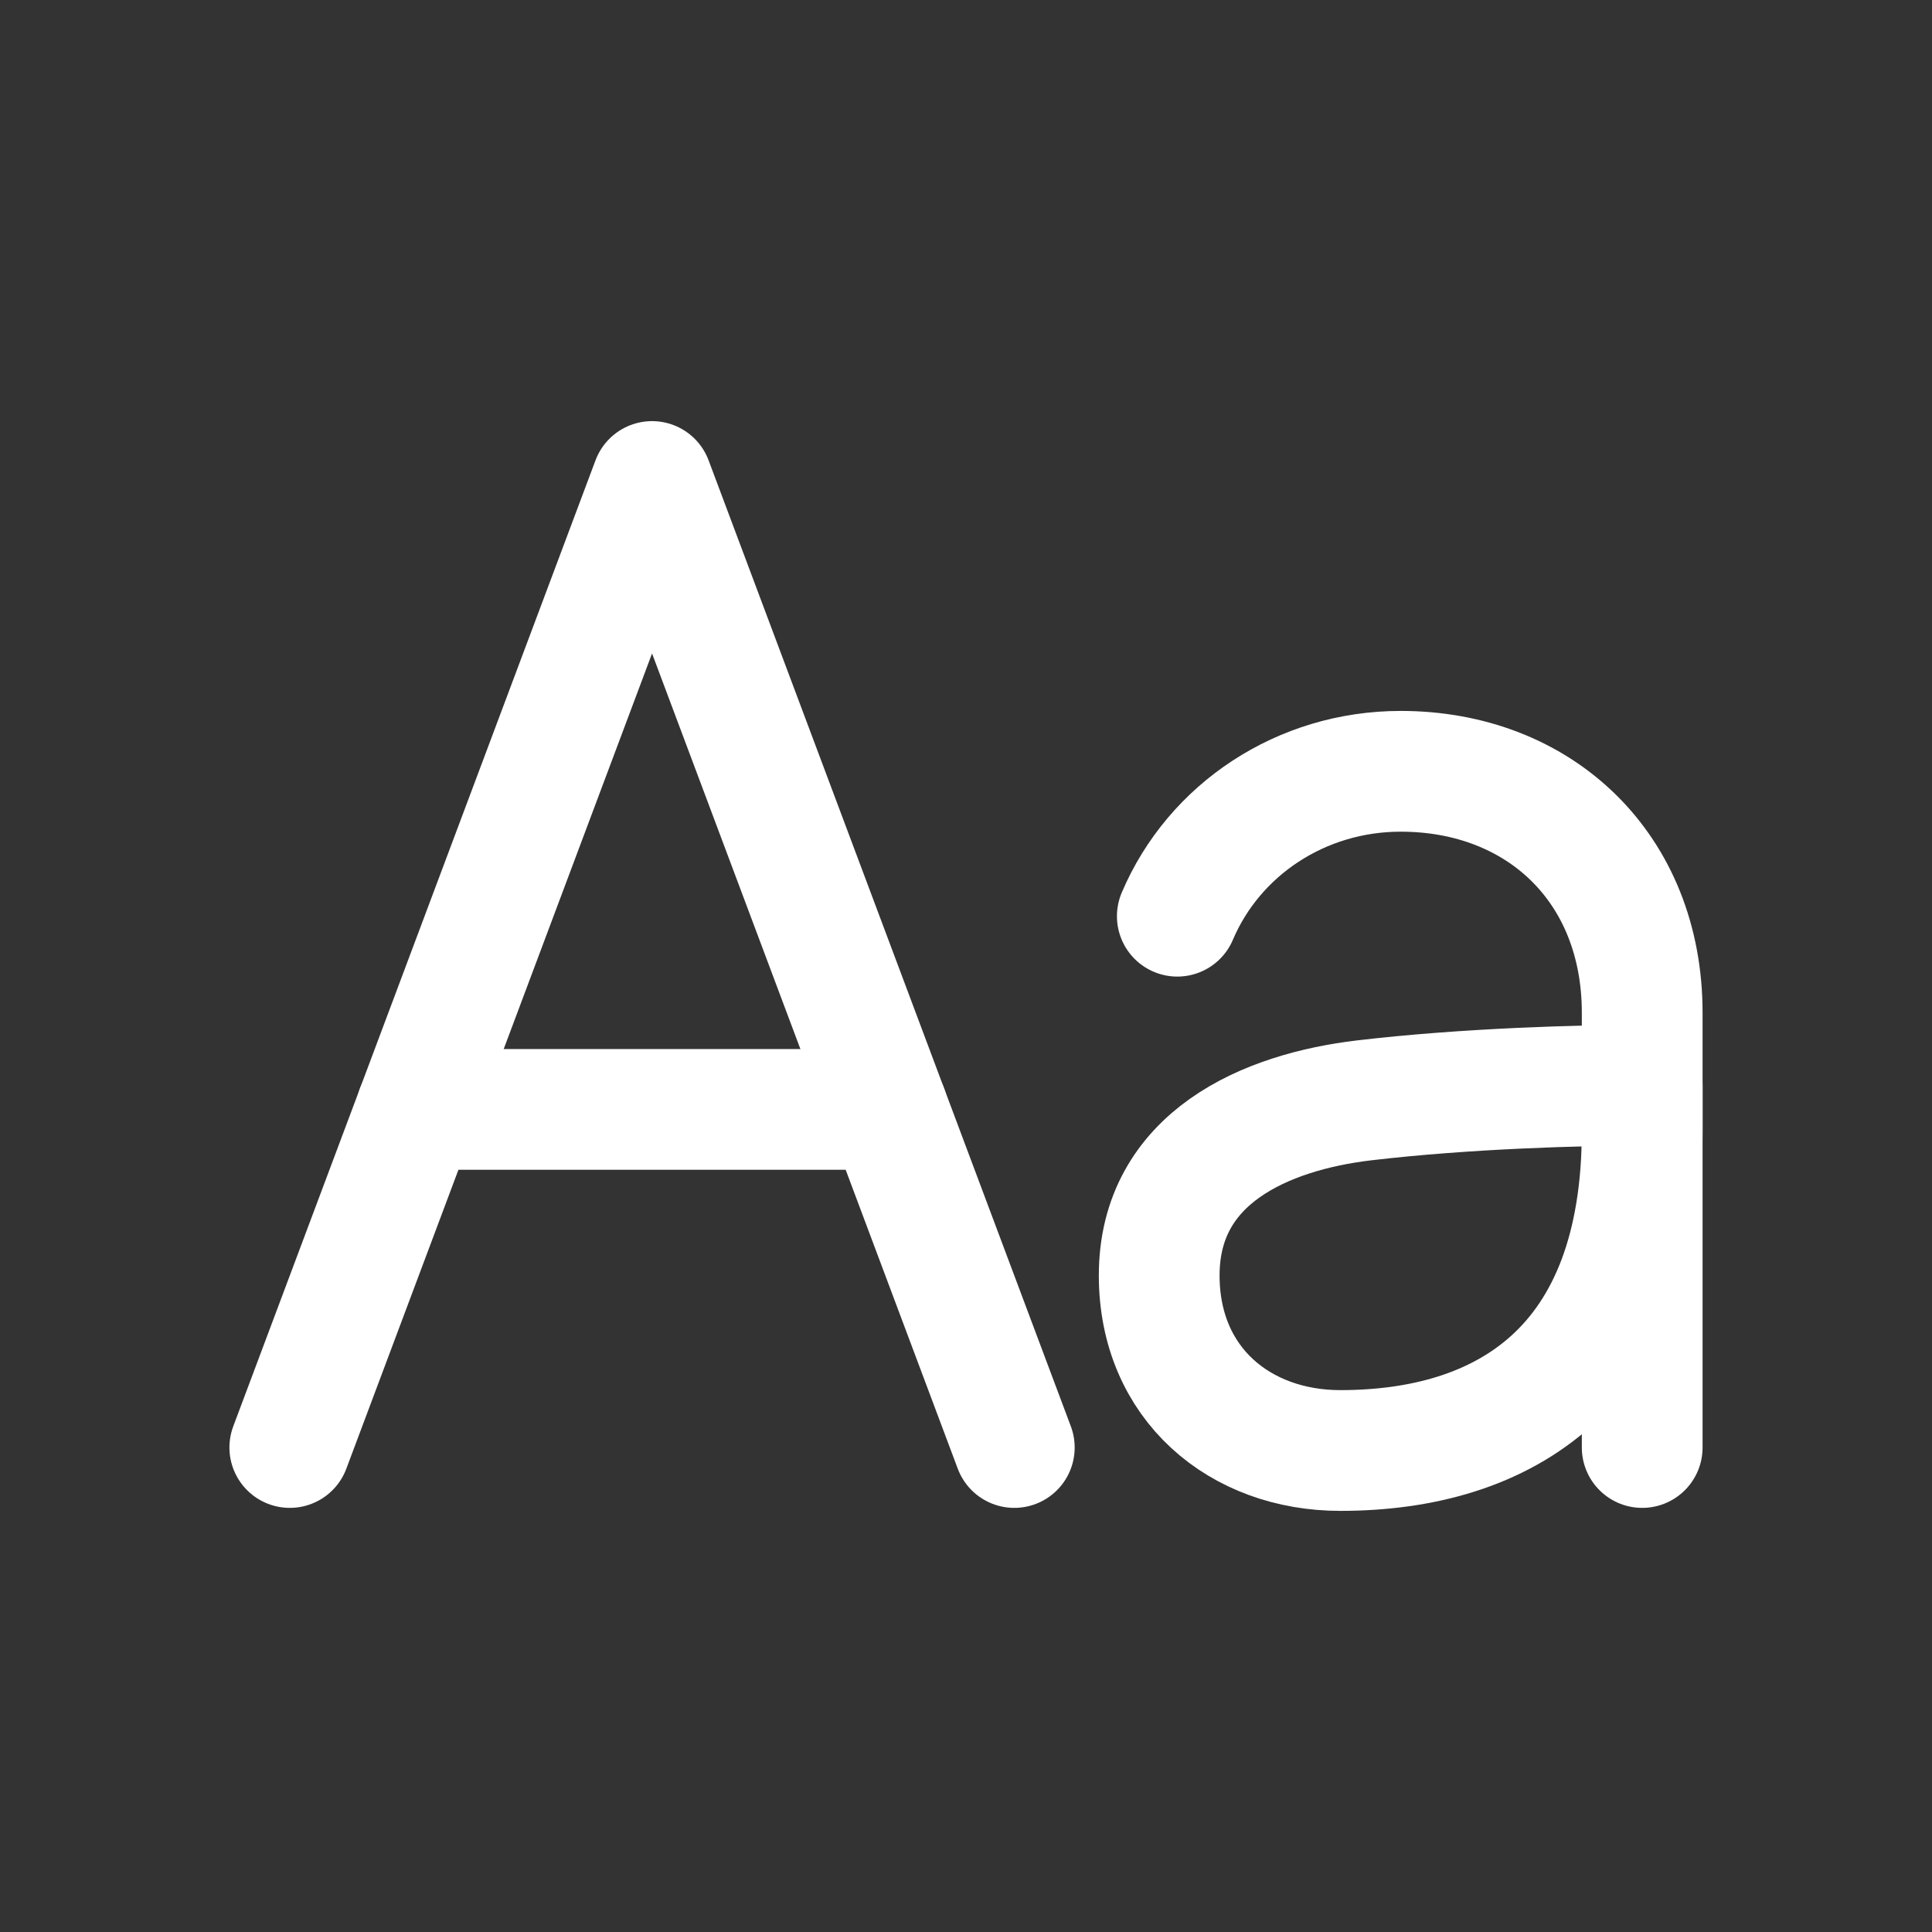 <!-- Generated by IcoMoon.io -->
<svg version="1.1" xmlns="http://www.w3.org/2000/svg" width="40" height="40" viewBox="0 0 40 40">
<rect x="0" y="0" width="40" height="40" fill="#333333" stroke="none"/>
<title>io-text-outline</title>
<path fill="none" stroke-linejoin="round" stroke-linecap="round" stroke-miterlimit="4" stroke-width="2.5" stroke="#fff" d="M6 29.969l7.5-20 7.5 20"></path>
<path fill="none" stroke-linejoin="round" stroke-linecap="round" stroke-miterlimit="4" stroke-width="2.5" stroke="#fff" d="M18.375 22.969h-9.75"></path>
<path fill="none" stroke-linejoin="round" stroke-linecap="round" stroke-miterlimit="4" stroke-width="2.5" stroke="#fff" d="M24.375 18.969c0.762-1.793 2.563-3 4.625-3v0c2.875 0 5 2 5 5v9"></path>
<path fill="none" stroke-linejoin="round" stroke-linecap="round" stroke-miterlimit="4" stroke-width="2.5" stroke="#fff" d="M24 26.406c0 2.25 1.679 3.625 3.75 3.625 3.375 0 6.25-1.688 6.25-6.625v-0.938c-1.25 0-3.625 0.063-5.75 0.313-2.048 0.241-4.25 1.188-4.25 3.625z"></path>
</svg>
